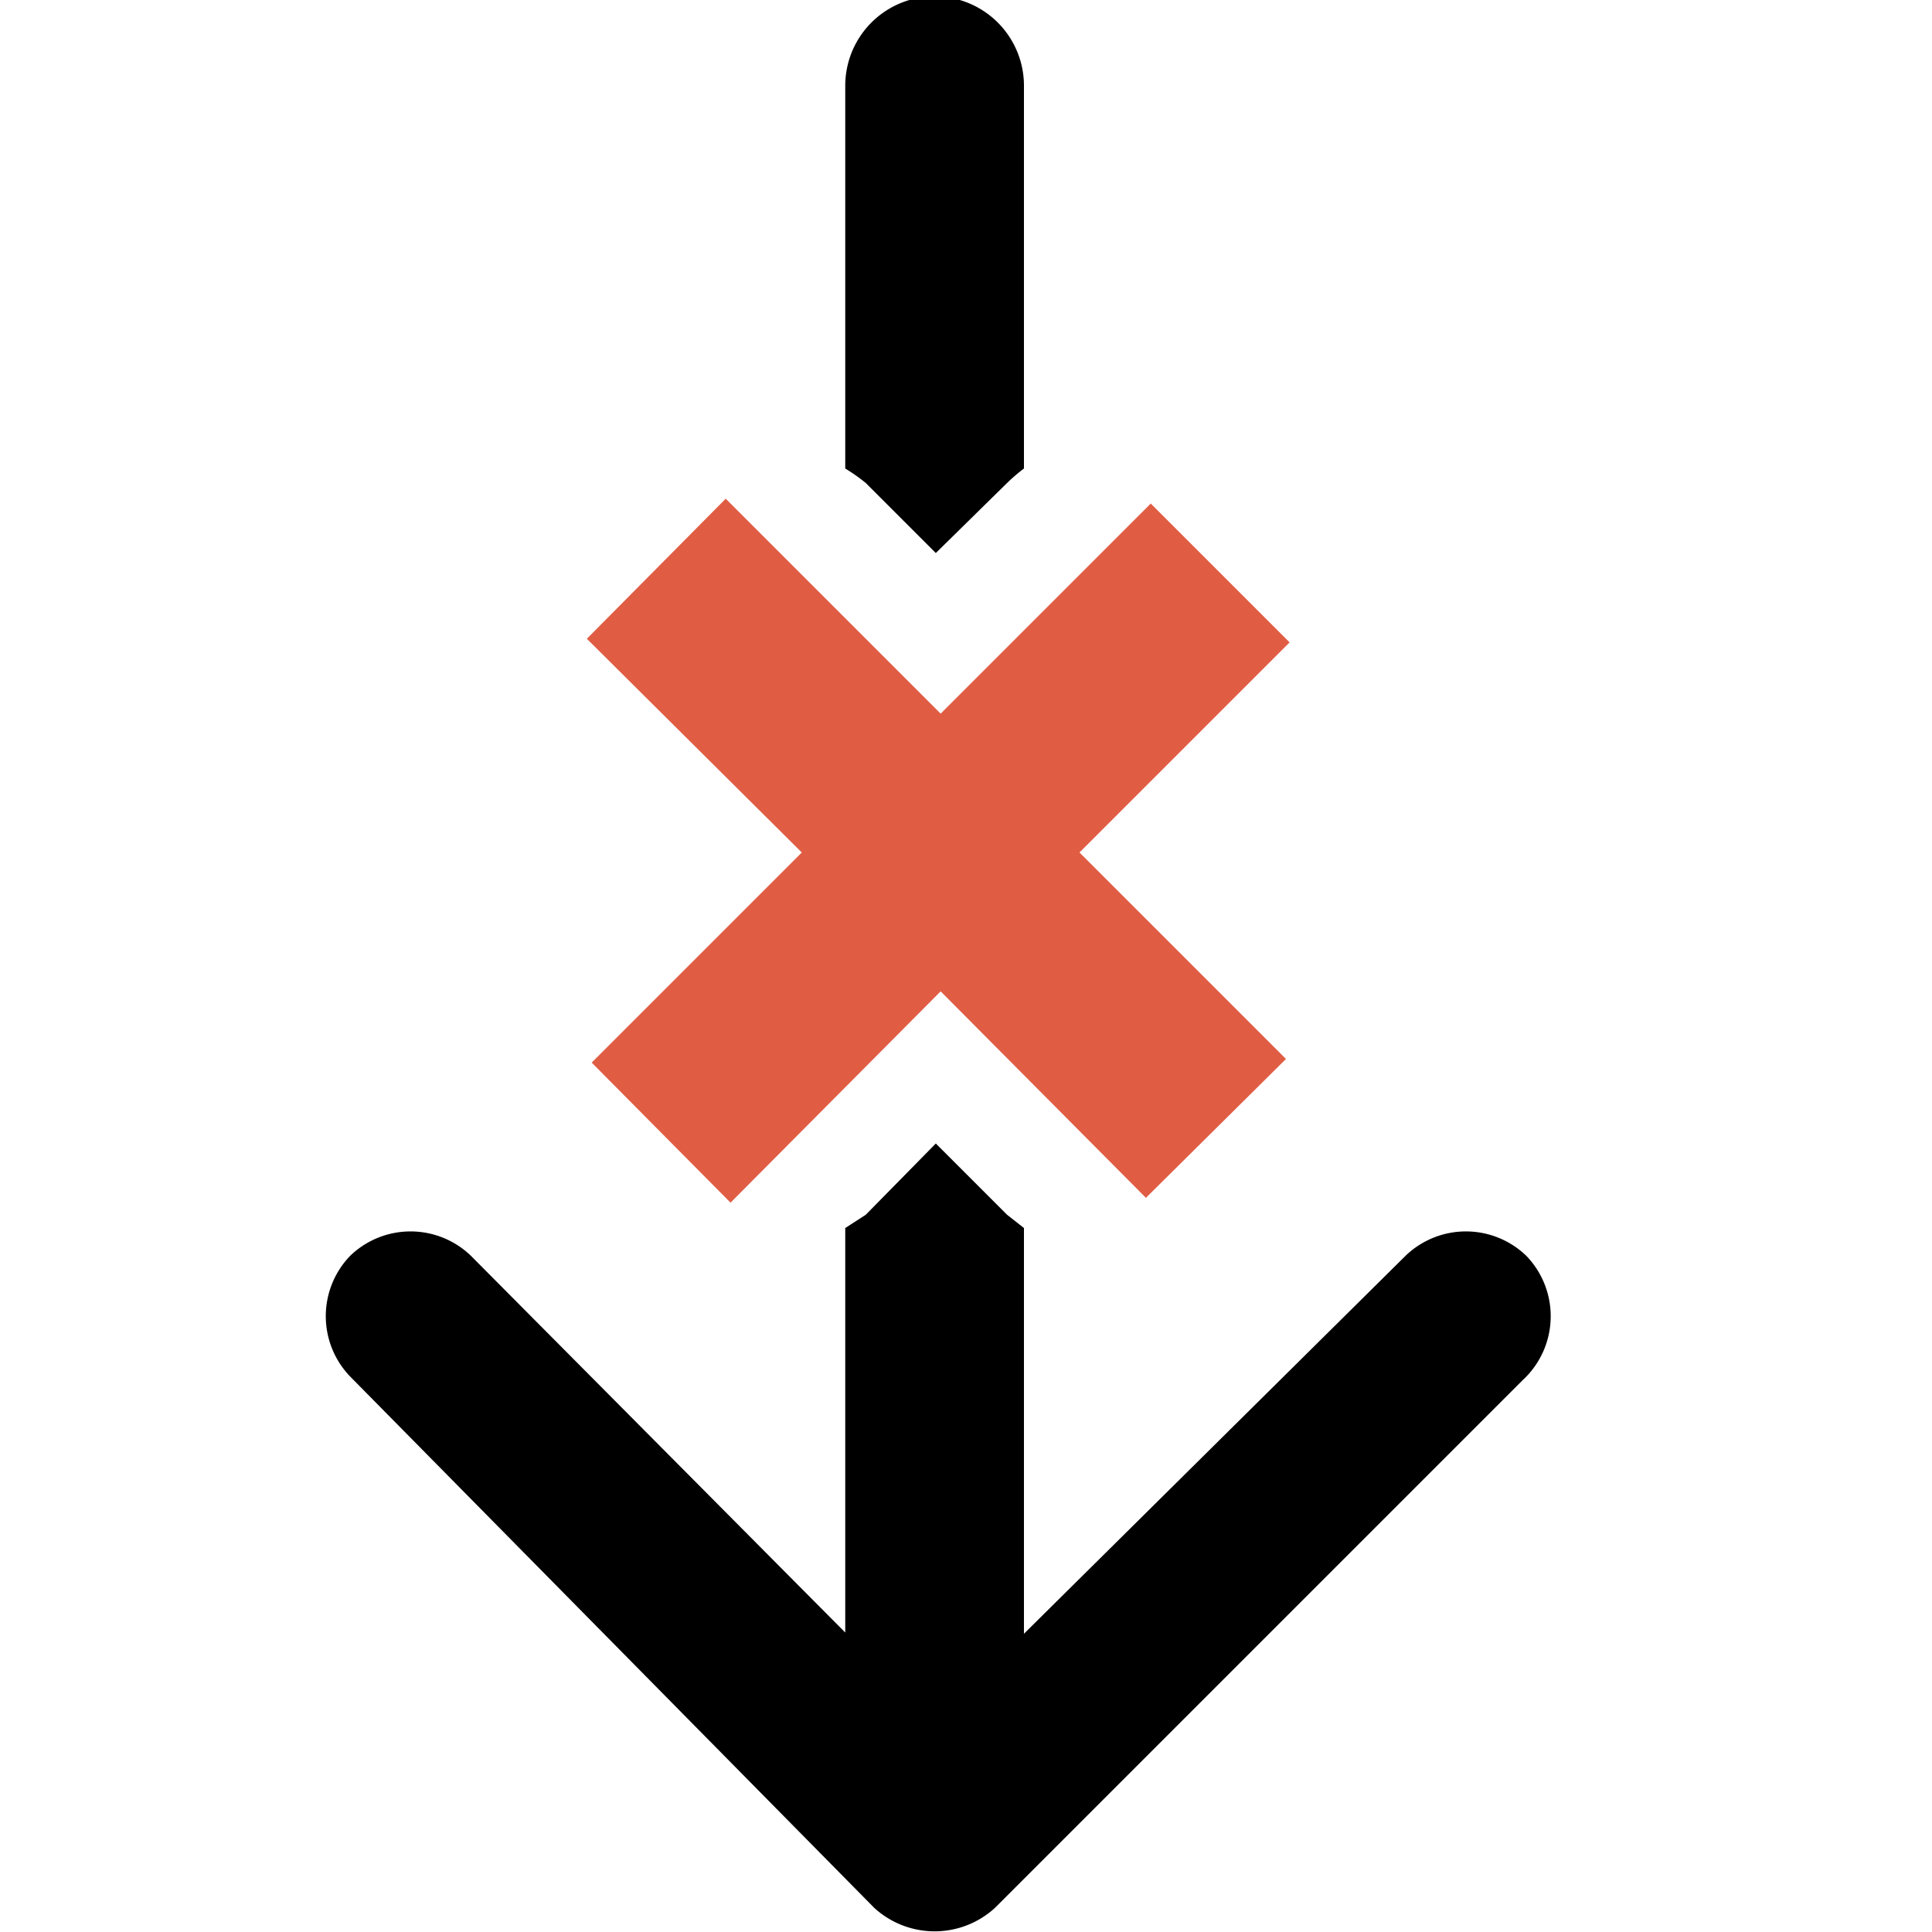 <svg xmlns="http://www.w3.org/2000/svg" viewBox="0 0 16 16">
  <g>
    <path fill="currentColor" fill-rule="evenodd"
      d="M12.64,10.4a.72.72,0,0,0-1,0L8.48,13.53V10.17l-.14-.11-.59-.59-.58.59L7,10.17v3.35L3.9,10.4h0a.72.72,0,0,0-1,0h0a.72.72,0,0,0,0,1L7.24,15.8h0a.74.74,0,0,0,1,0l4.37-4.37A.72.72,0,0,0,12.64,10.4Z" />
    <path fill="currentColor" fill-rule="evenodd"
      d="M7.17,4l.58.58L8.34,4a1.49,1.49,0,0,1,.14-.12V.71A.73.73,0,0,0,7,.71V3.88A1.49,1.49,0,0,1,7.17,4Z" />
    <polygon fill="#e05d44" fill-rule="evenodd"
      points="10.68 5.32 9.53 4.17 7.79 5.91 6.01 4.13 4.86 5.29 6.64 7.06 4.9 8.8 6.05 9.96 7.79 8.21 9.49 9.92 10.65 8.77 8.94 7.06 10.68 5.32" />
  </g>
</svg>